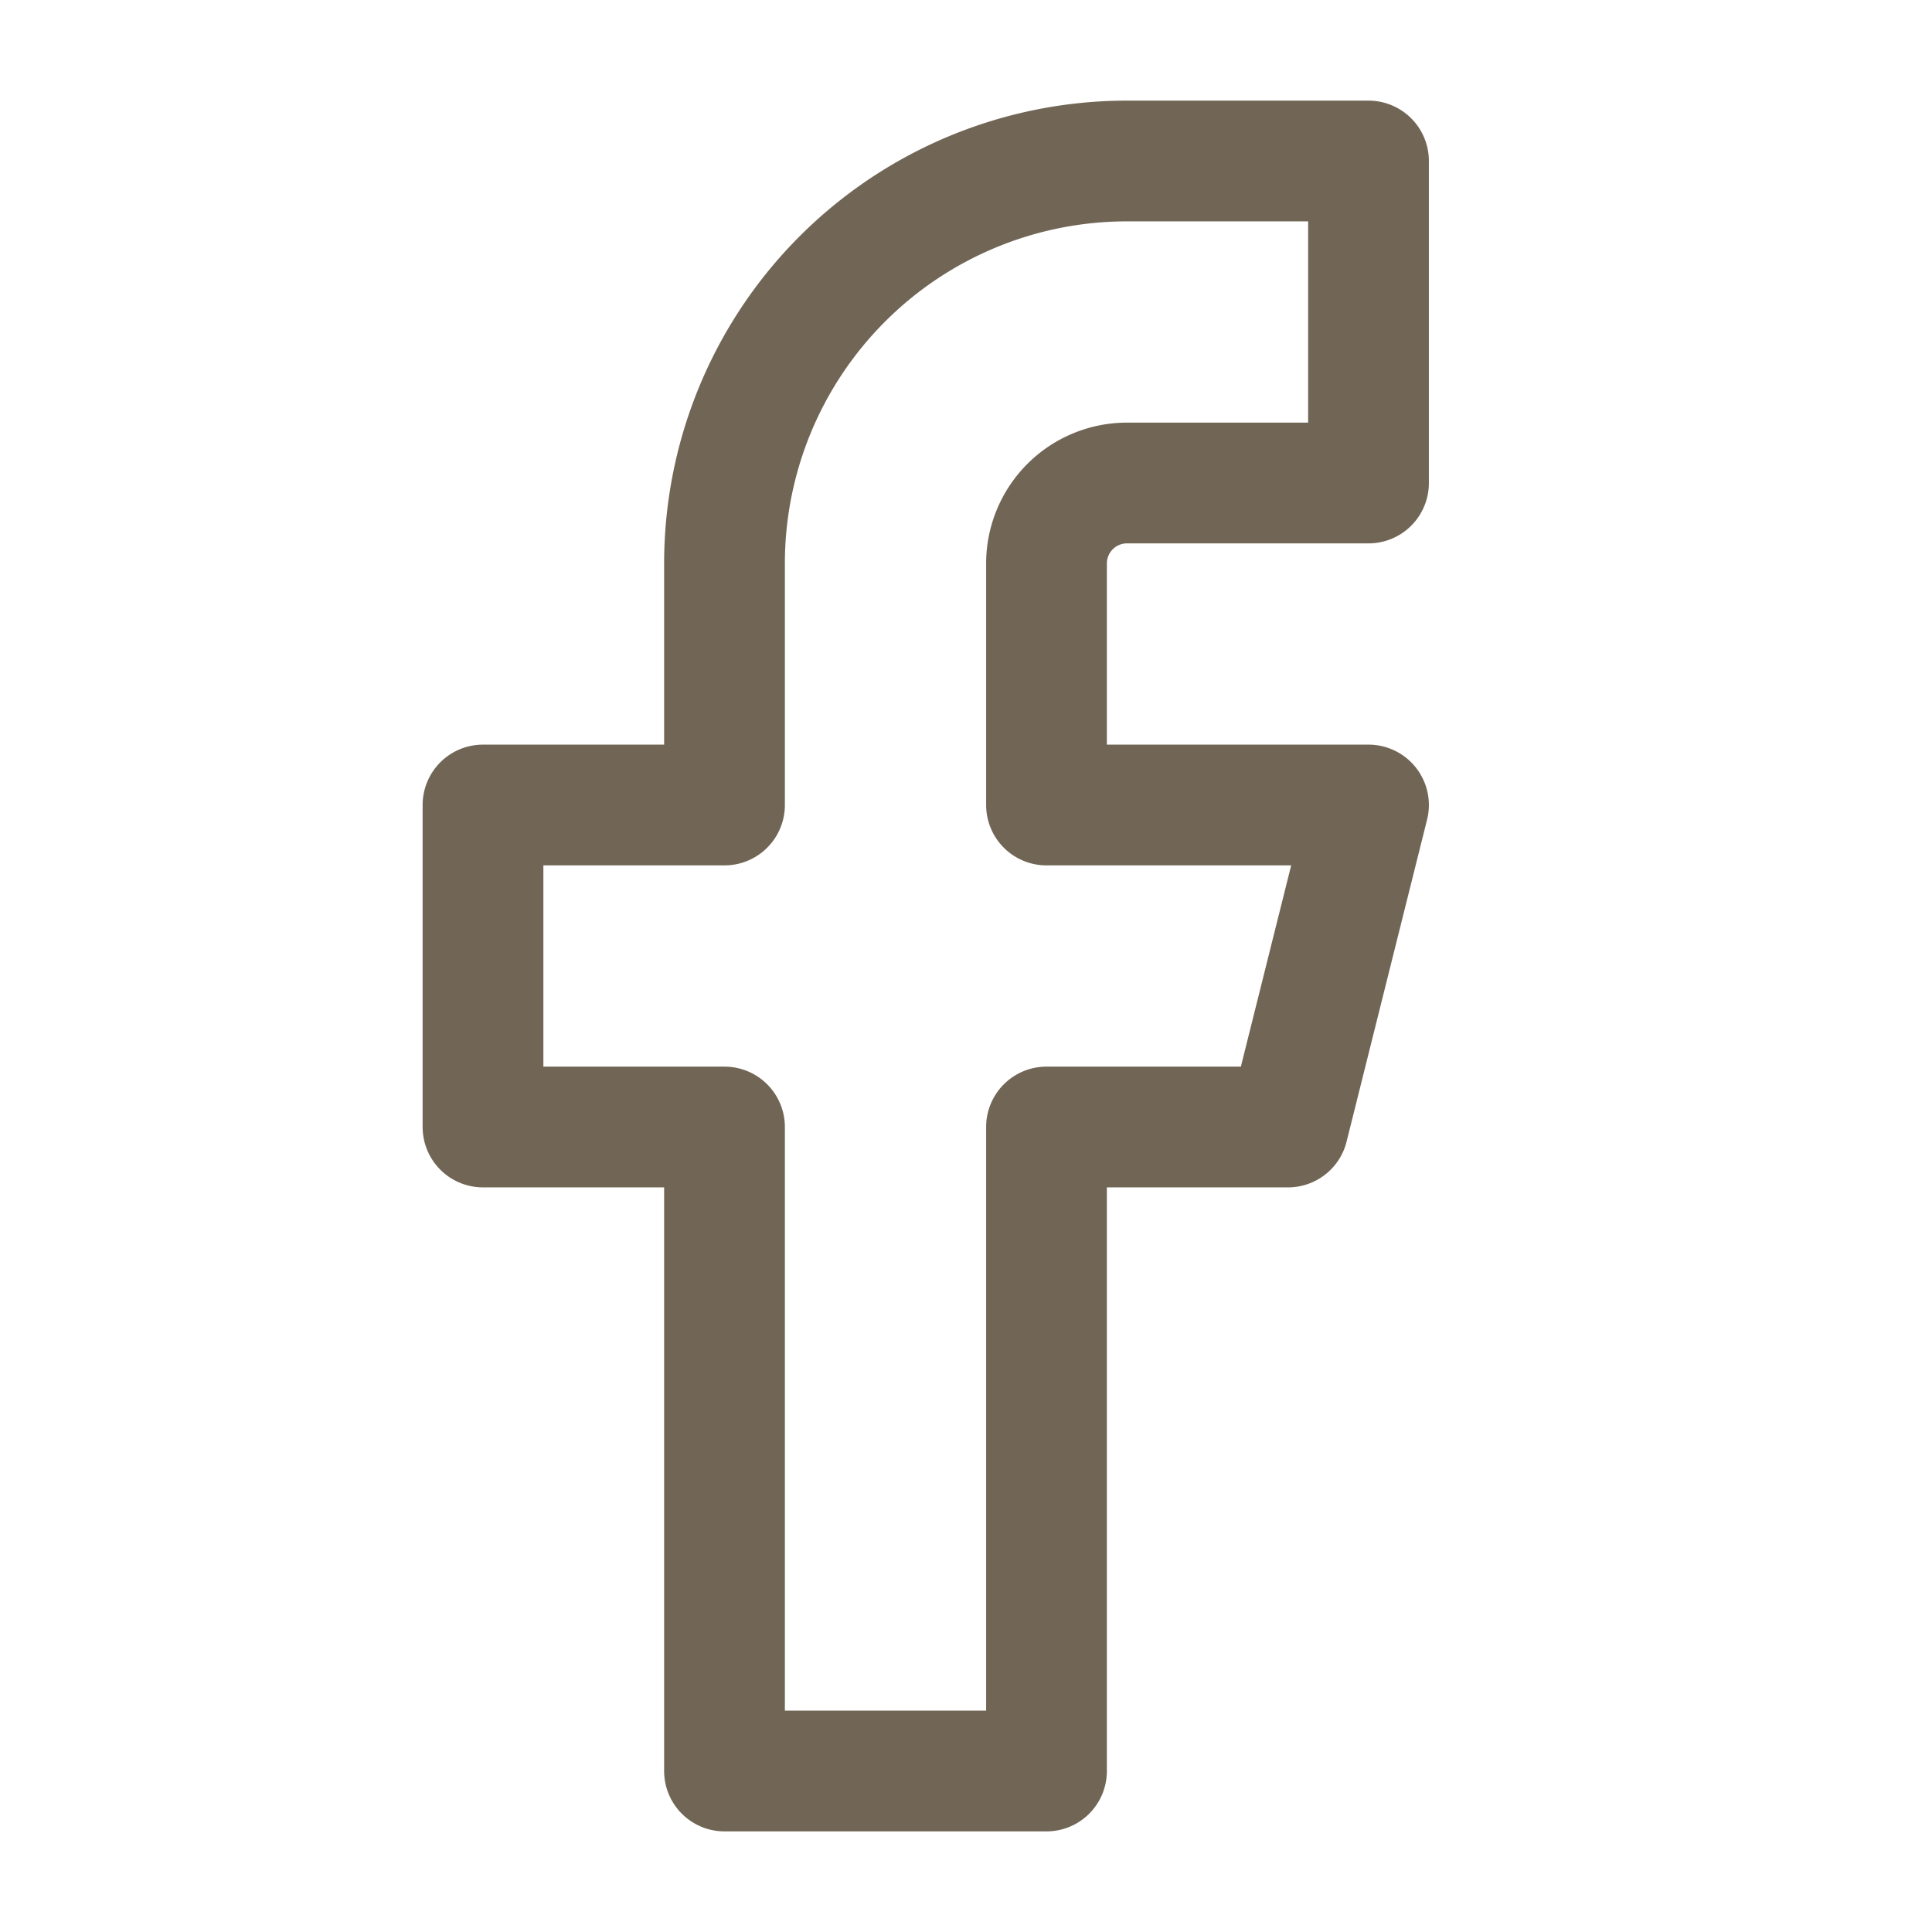 <?xml version="1.0" encoding="UTF-8"?><svg width="38px" height="38px" stroke-width="1.5" viewBox="0 0 24 24" fill="none" xmlns="http://www.w3.org/2000/svg" color="#716656"><path d="M17 2h-3a5 5 0 00-5 5v3H6v4h3v8h4v-8h3l1-4h-4V7a1 1 0 011-1h3V2z" stroke="#716656" stroke-width="1.5" stroke-linecap="round" stroke-linejoin="round"></path></svg>